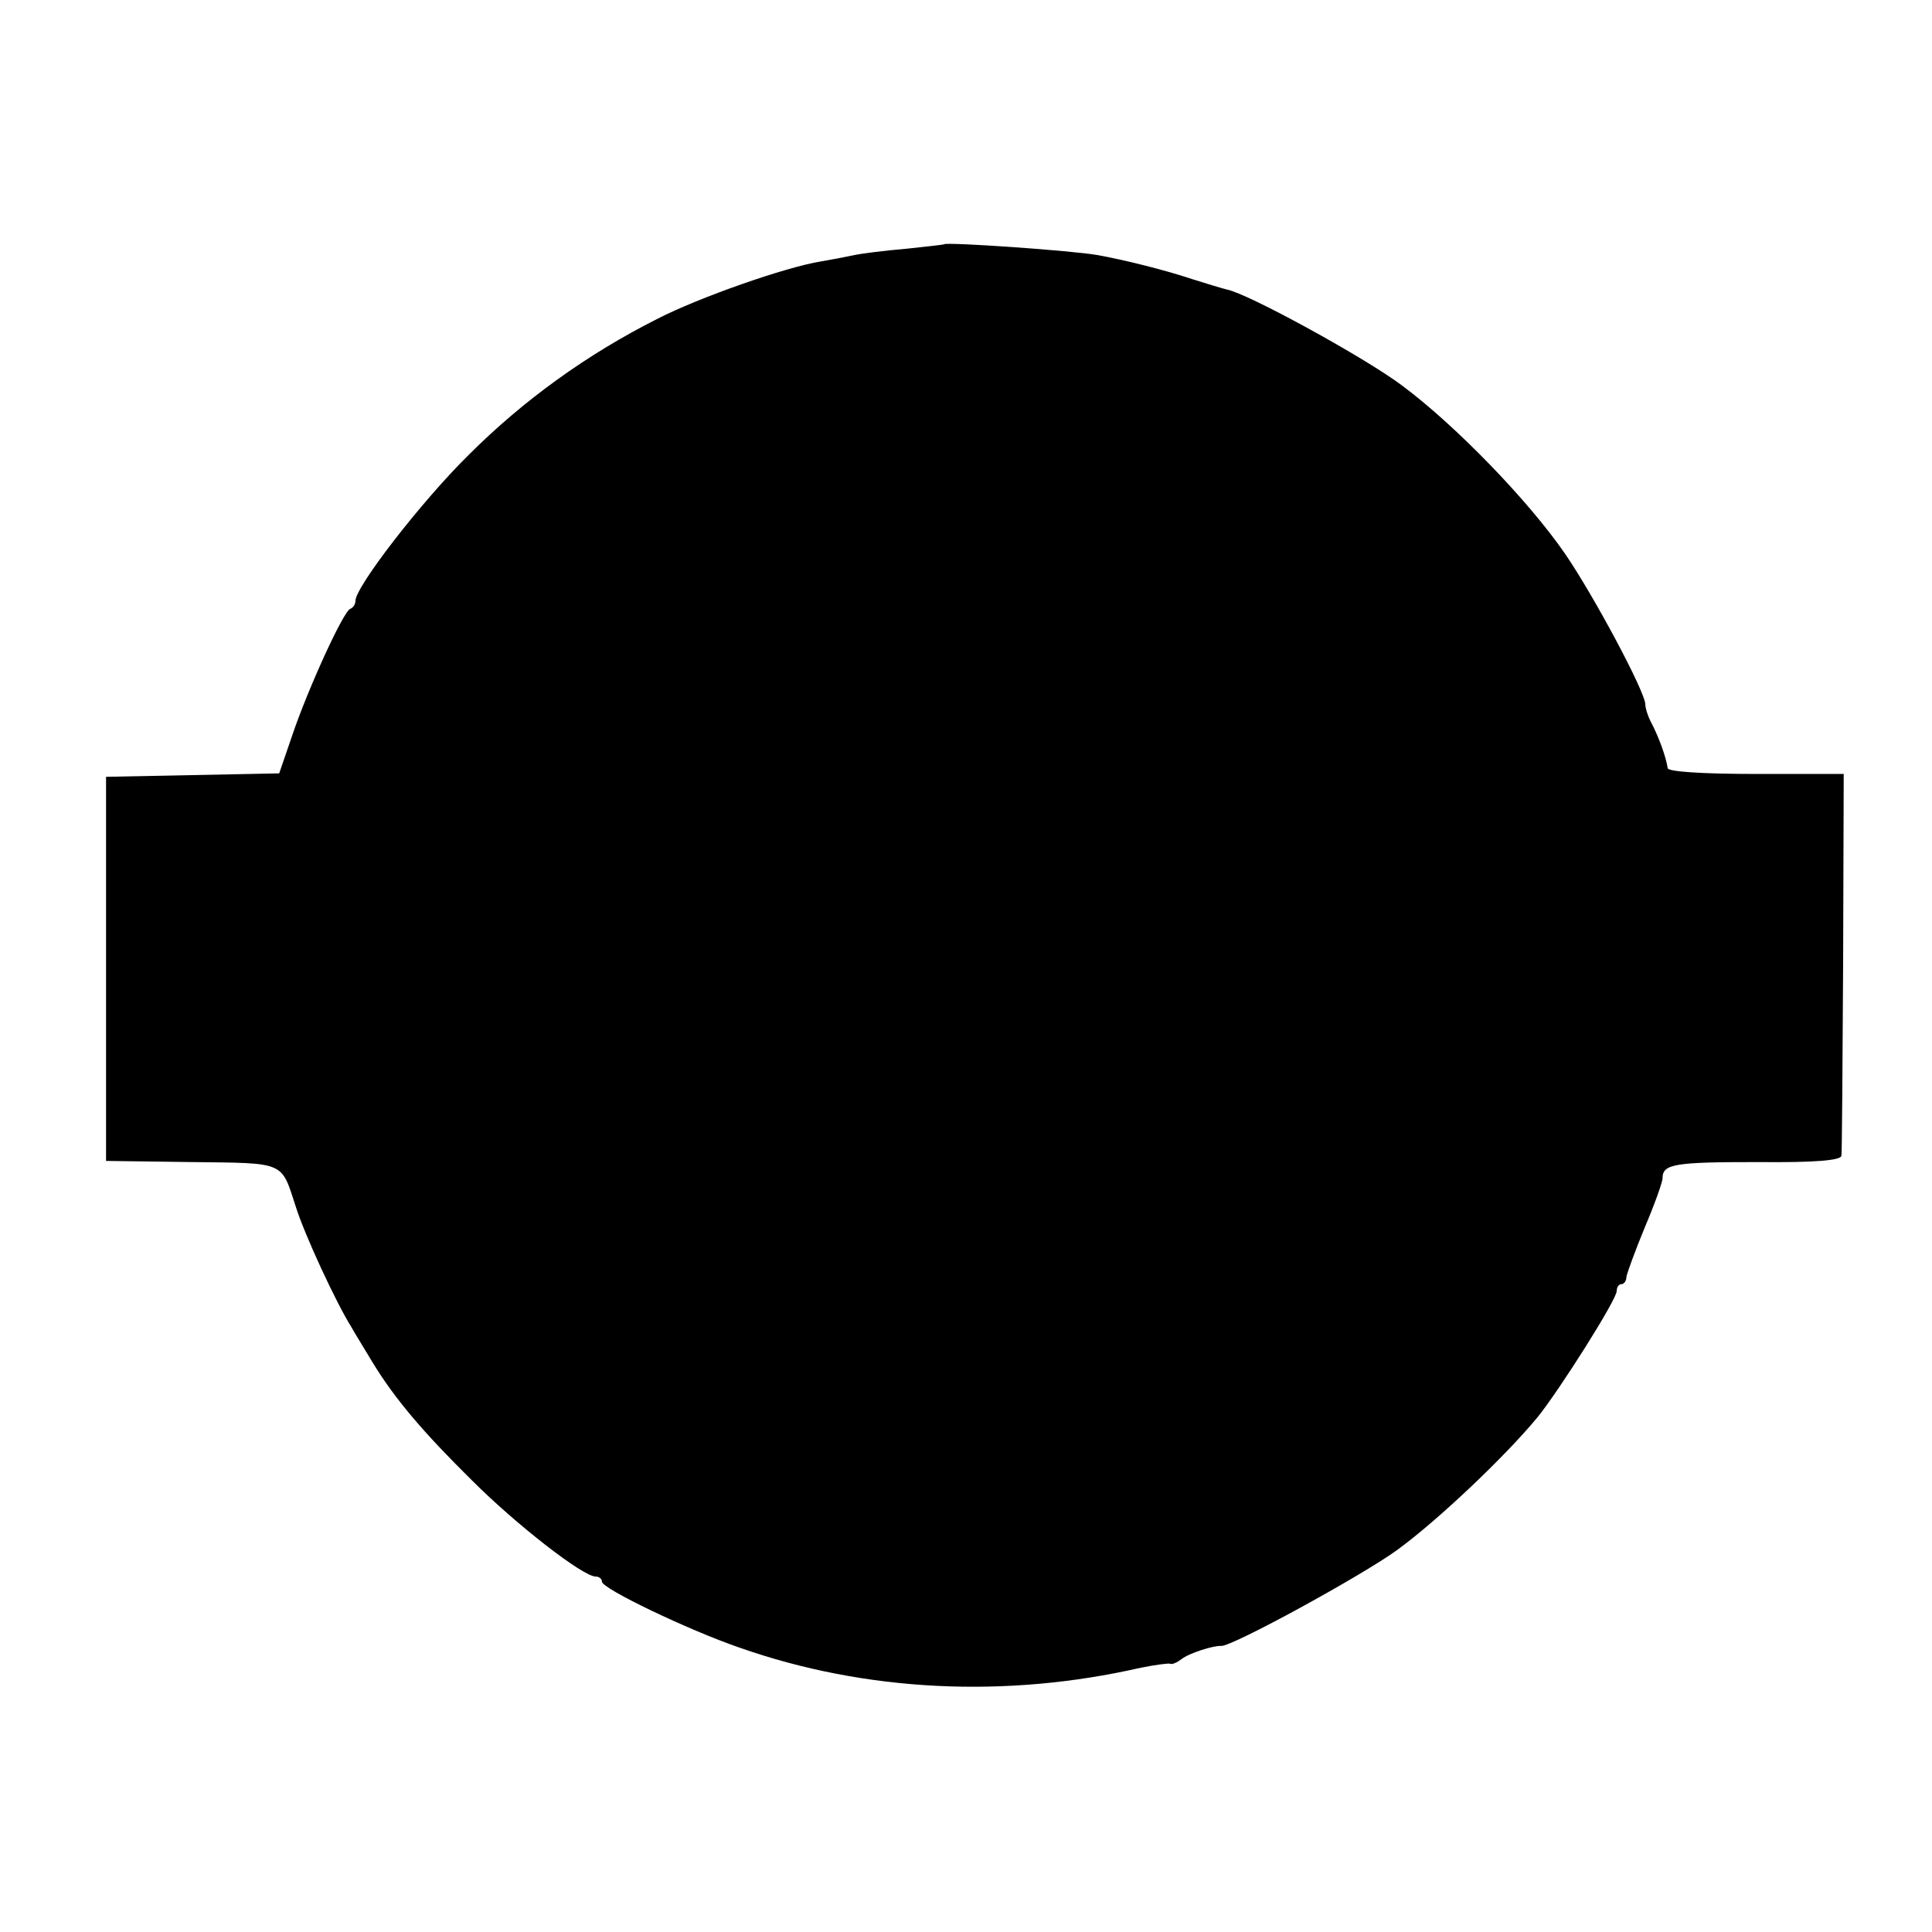 <?xml version="1.0" standalone="no"?>
<!DOCTYPE svg PUBLIC "-//W3C//DTD SVG 20010904//EN"
 "http://www.w3.org/TR/2001/REC-SVG-20010904/DTD/svg10.dtd">
<svg version="1.0" xmlns="http://www.w3.org/2000/svg"
 width="337pt" height="337pt" viewBox="0 0 337 337"
 preserveAspectRatio="xMidYMid meet">
<g transform="translate(0,337) scale(0.1,-0.1)"
fill="#000000" stroke="none">
<path d="M1647 2944 c-1 -1 -31 -4 -67 -8 -36 -3 -76 -8 -90 -11 -14 -3 -40
-8 -58 -11 -62 -10 -213 -63 -285 -100 -123 -62 -234 -142 -330 -238 -84 -83
-197 -230 -197 -254 0 -6 -4 -12 -9 -14 -12 -4 -74 -140 -101 -220 l-23 -67
-151 -3 -151 -3 0 -335 0 -335 149 -2 c165 -2 156 2 182 -78 15 -48 70 -167
97 -210 6 -11 23 -38 36 -60 40 -66 91 -125 174 -207 78 -78 194 -168 216
-168 6 0 11 -4 11 -9 0 -12 150 -84 240 -115 219 -77 464 -89 700 -35 25 5 48
8 51 7 3 -2 12 2 20 8 12 10 56 24 69 23 18 -2 248 124 308 168 71 52 188 163
244 231 38 47 138 205 138 220 0 7 4 12 8 12 5 0 9 6 9 13 1 6 15 45 32 86 17
40 31 79 31 86 0 25 22 28 167 28 100 -1 144 3 145 11 1 6 2 158 3 339 l1 327
-153 0 c-94 0 -153 4 -154 10 -3 20 -16 56 -30 82 -5 10 -9 23 -9 29 0 22 -90
190 -140 263 -64 93 -192 225 -285 294 -64 48 -268 160 -305 167 -8 2 -35 10
-60 18 -51 17 -121 34 -165 42 -45 8 -262 23 -268 19z"/>
</g>
</svg>
